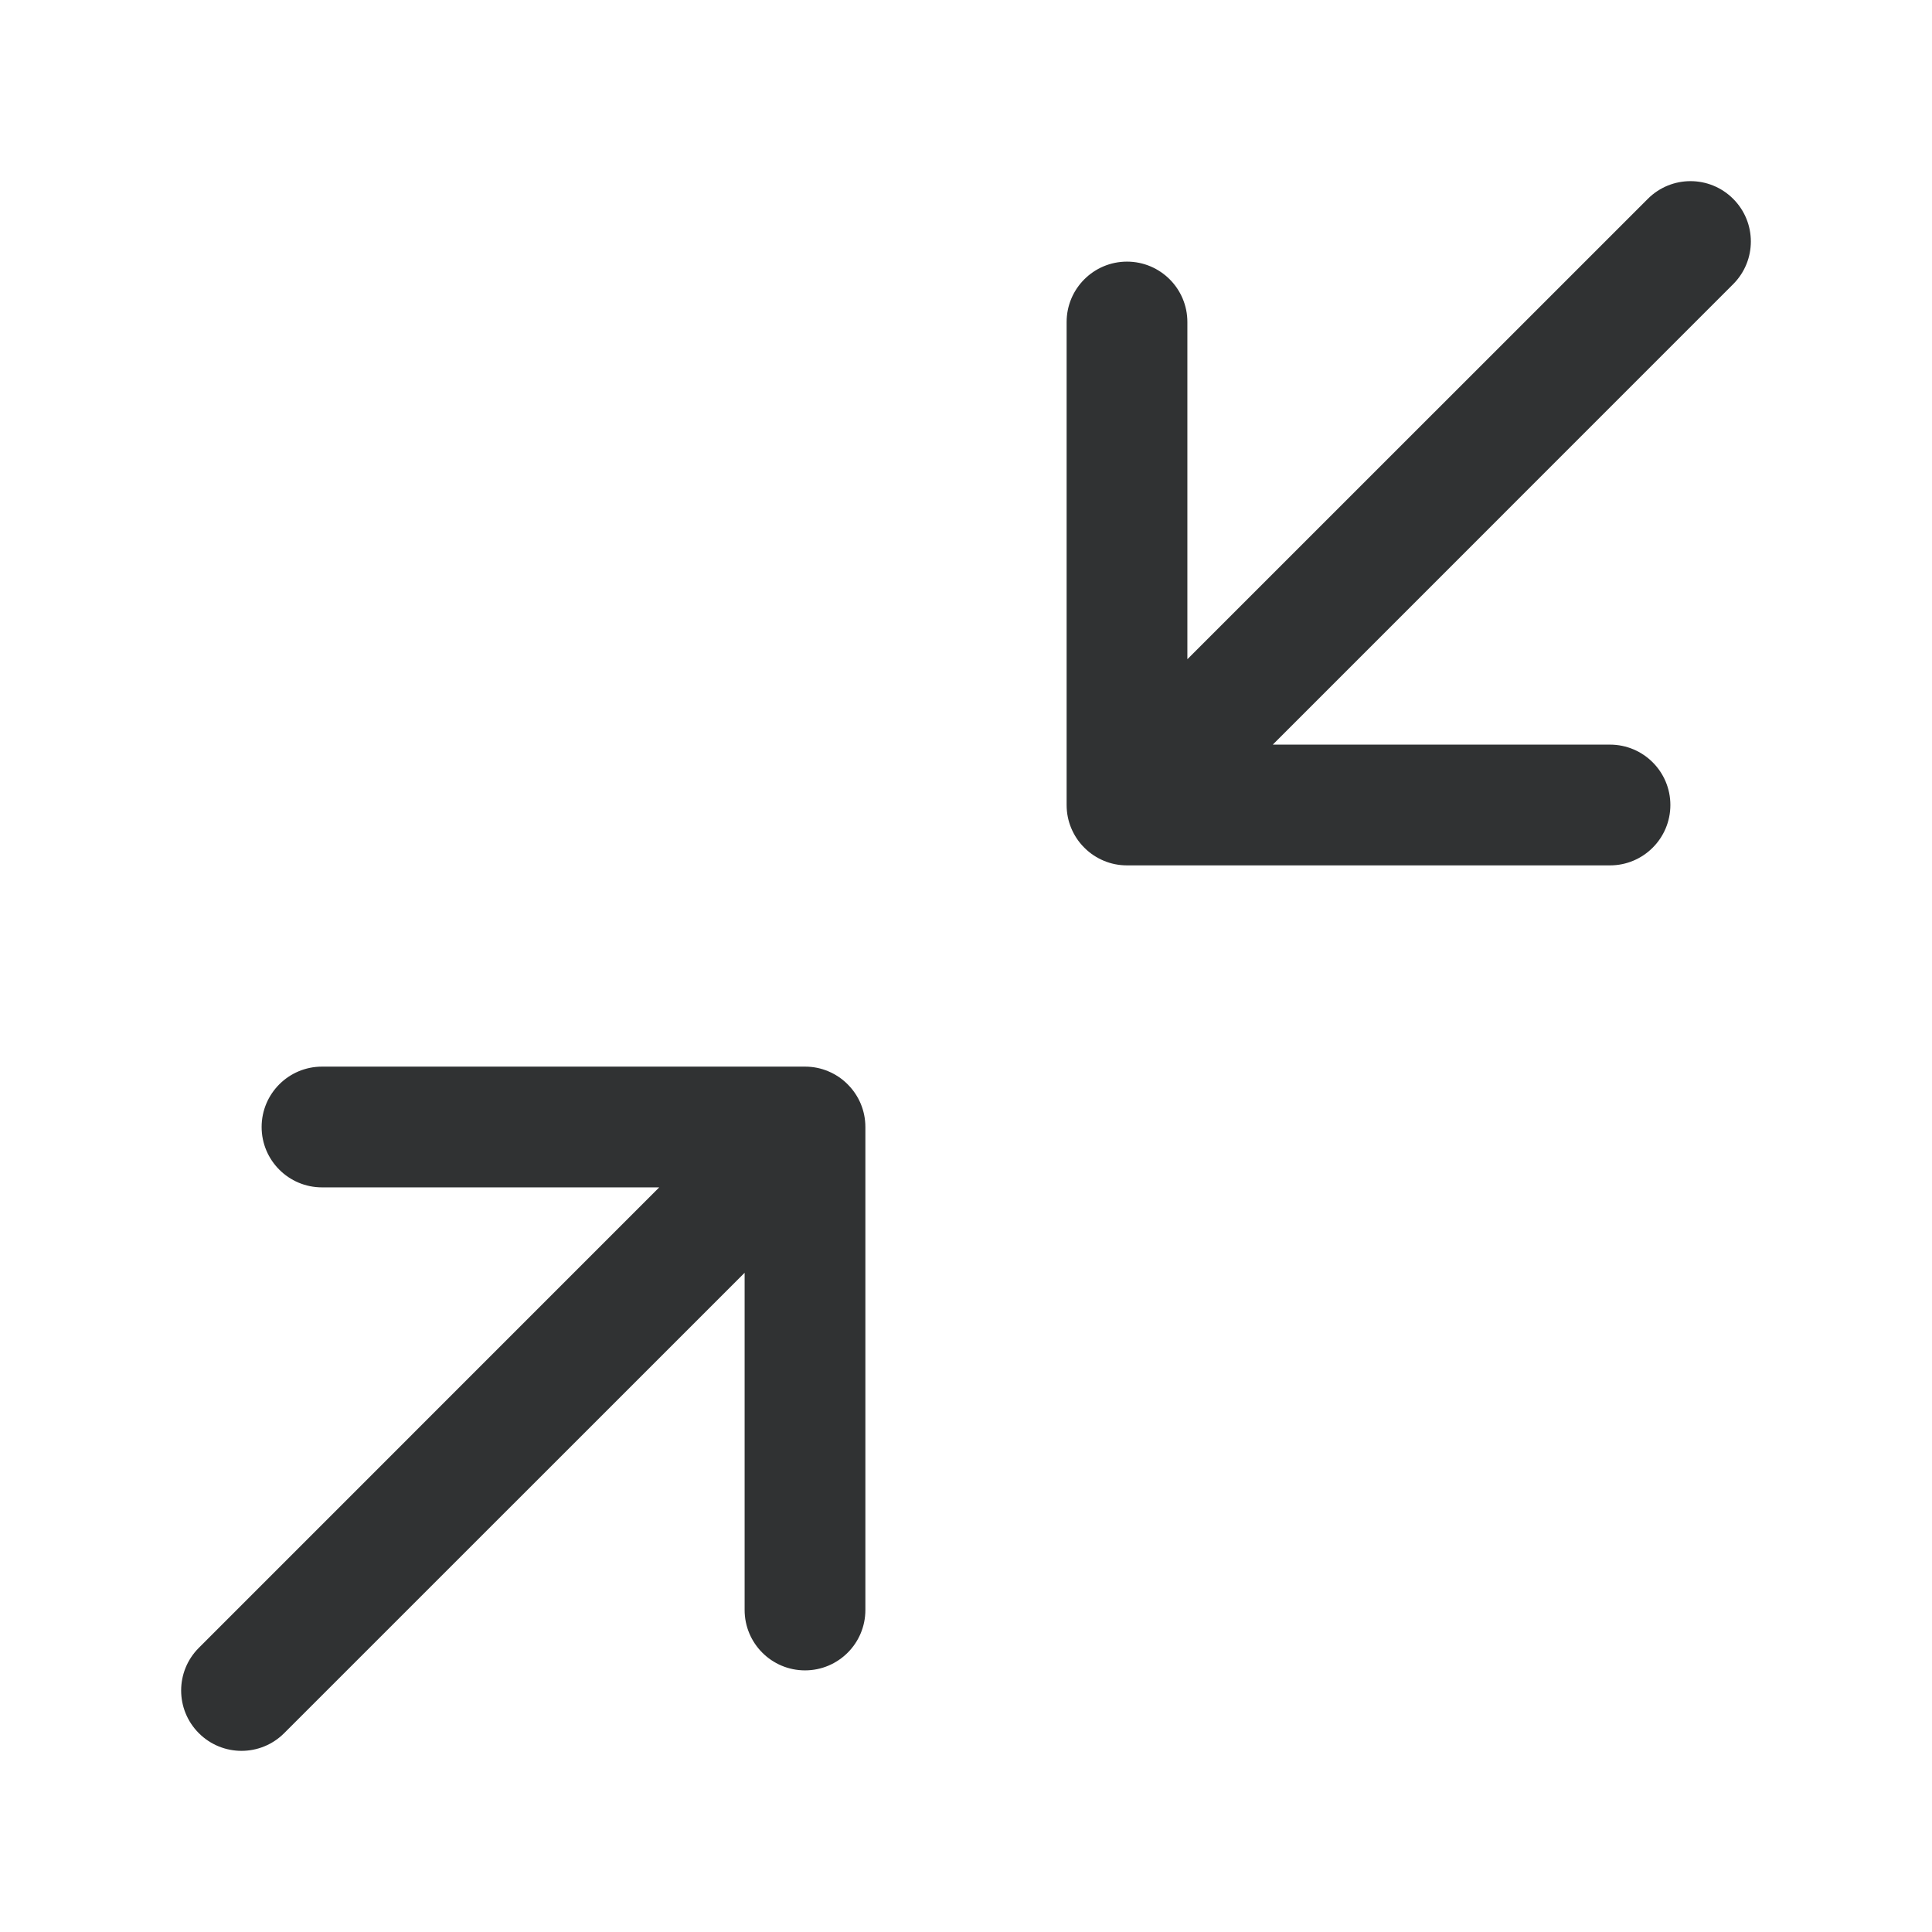 <svg width="24" height="24" viewBox="0 0 24 24" fill="none" xmlns="http://www.w3.org/2000/svg">
    <path
        d="M21.53 2.47C21.823 2.763 21.823 3.237 21.53 3.53L15.811 9.25H20C20.414 9.25 20.75 9.586 20.75 10C20.75 10.414 20.414 10.75 20 10.75H14C13.898 10.75 13.801 10.73 13.713 10.693C13.627 10.657 13.545 10.605 13.475 10.535L13.465 10.525C13.395 10.455 13.343 10.373 13.307 10.287C13.27 10.199 13.25 10.102 13.25 10V4C13.25 3.586 13.586 3.25 14 3.25C14.414 3.25 14.75 3.586 14.75 4V8.189L20.47 2.47C20.763 2.177 21.237 2.177 21.53 2.47Z"
        fill="#303233" />
    <path
        d="M10 13.25H4C3.586 13.25 3.25 13.586 3.25 14C3.25 14.414 3.586 14.75 4 14.75H8.189L2.47 20.47C2.177 20.763 2.177 21.237 2.47 21.53C2.763 21.823 3.237 21.823 3.53 21.53L9.25 15.811V20C9.25 20.414 9.586 20.75 10 20.75C10.414 20.75 10.75 20.414 10.75 20V14C10.75 13.795 10.668 13.61 10.535 13.475C10.532 13.471 10.529 13.468 10.525 13.465C10.455 13.395 10.373 13.343 10.287 13.307C10.199 13.27 10.102 13.25 10 13.25Z"
        fill="#303233" />
</svg>
